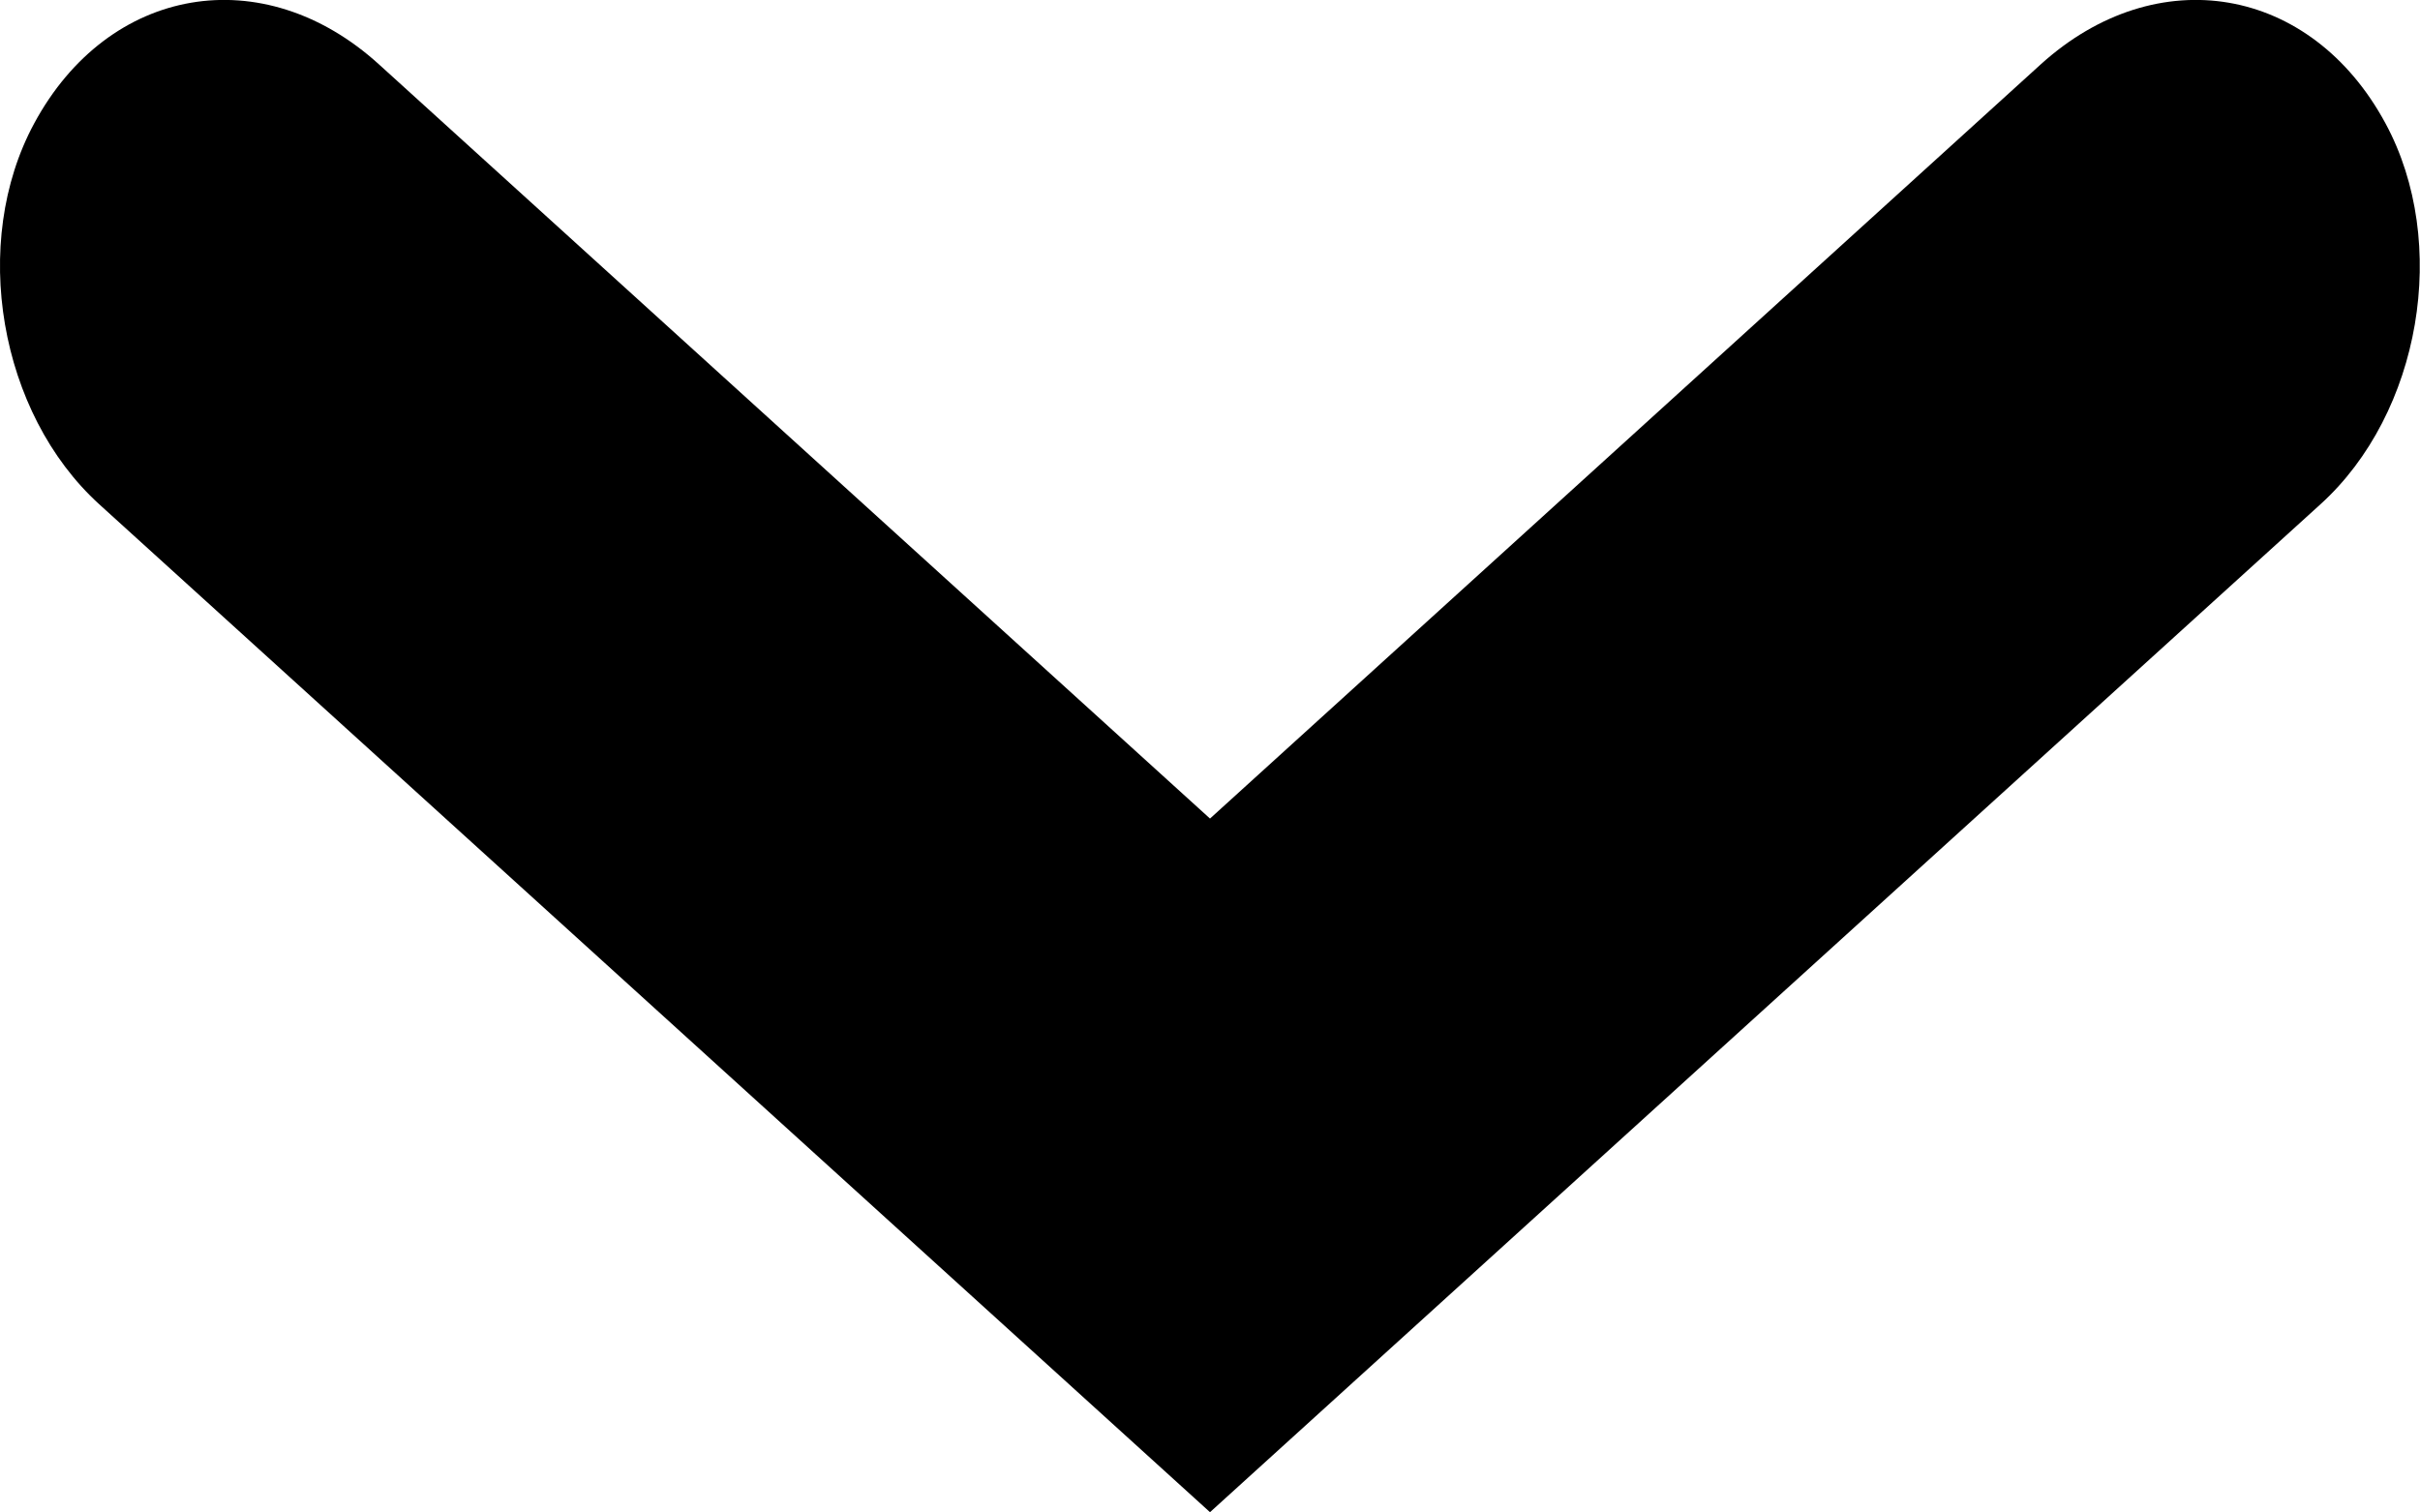 <svg width="8" height="5" viewBox="0 0 8 5" fill="#FFBF00" xmlns="http://www.w3.org/2000/svg">
  <path opacity="0.8" fill-rule="evenodd" clip-rule="evenodd" d="M4 4.999L0.328 1.667C-0.003 1.366 -0.1 0.802 0.113 0.408C0.359 -0.048 0.87 -0.135 1.253 0.213L4 2.706L6.746 0.213C7.13 -0.135 7.64 -0.048 7.886 0.408C8.099 0.802 8.003 1.366 7.671 1.667L4 4.999Z" fill="fill"/>
</svg>
